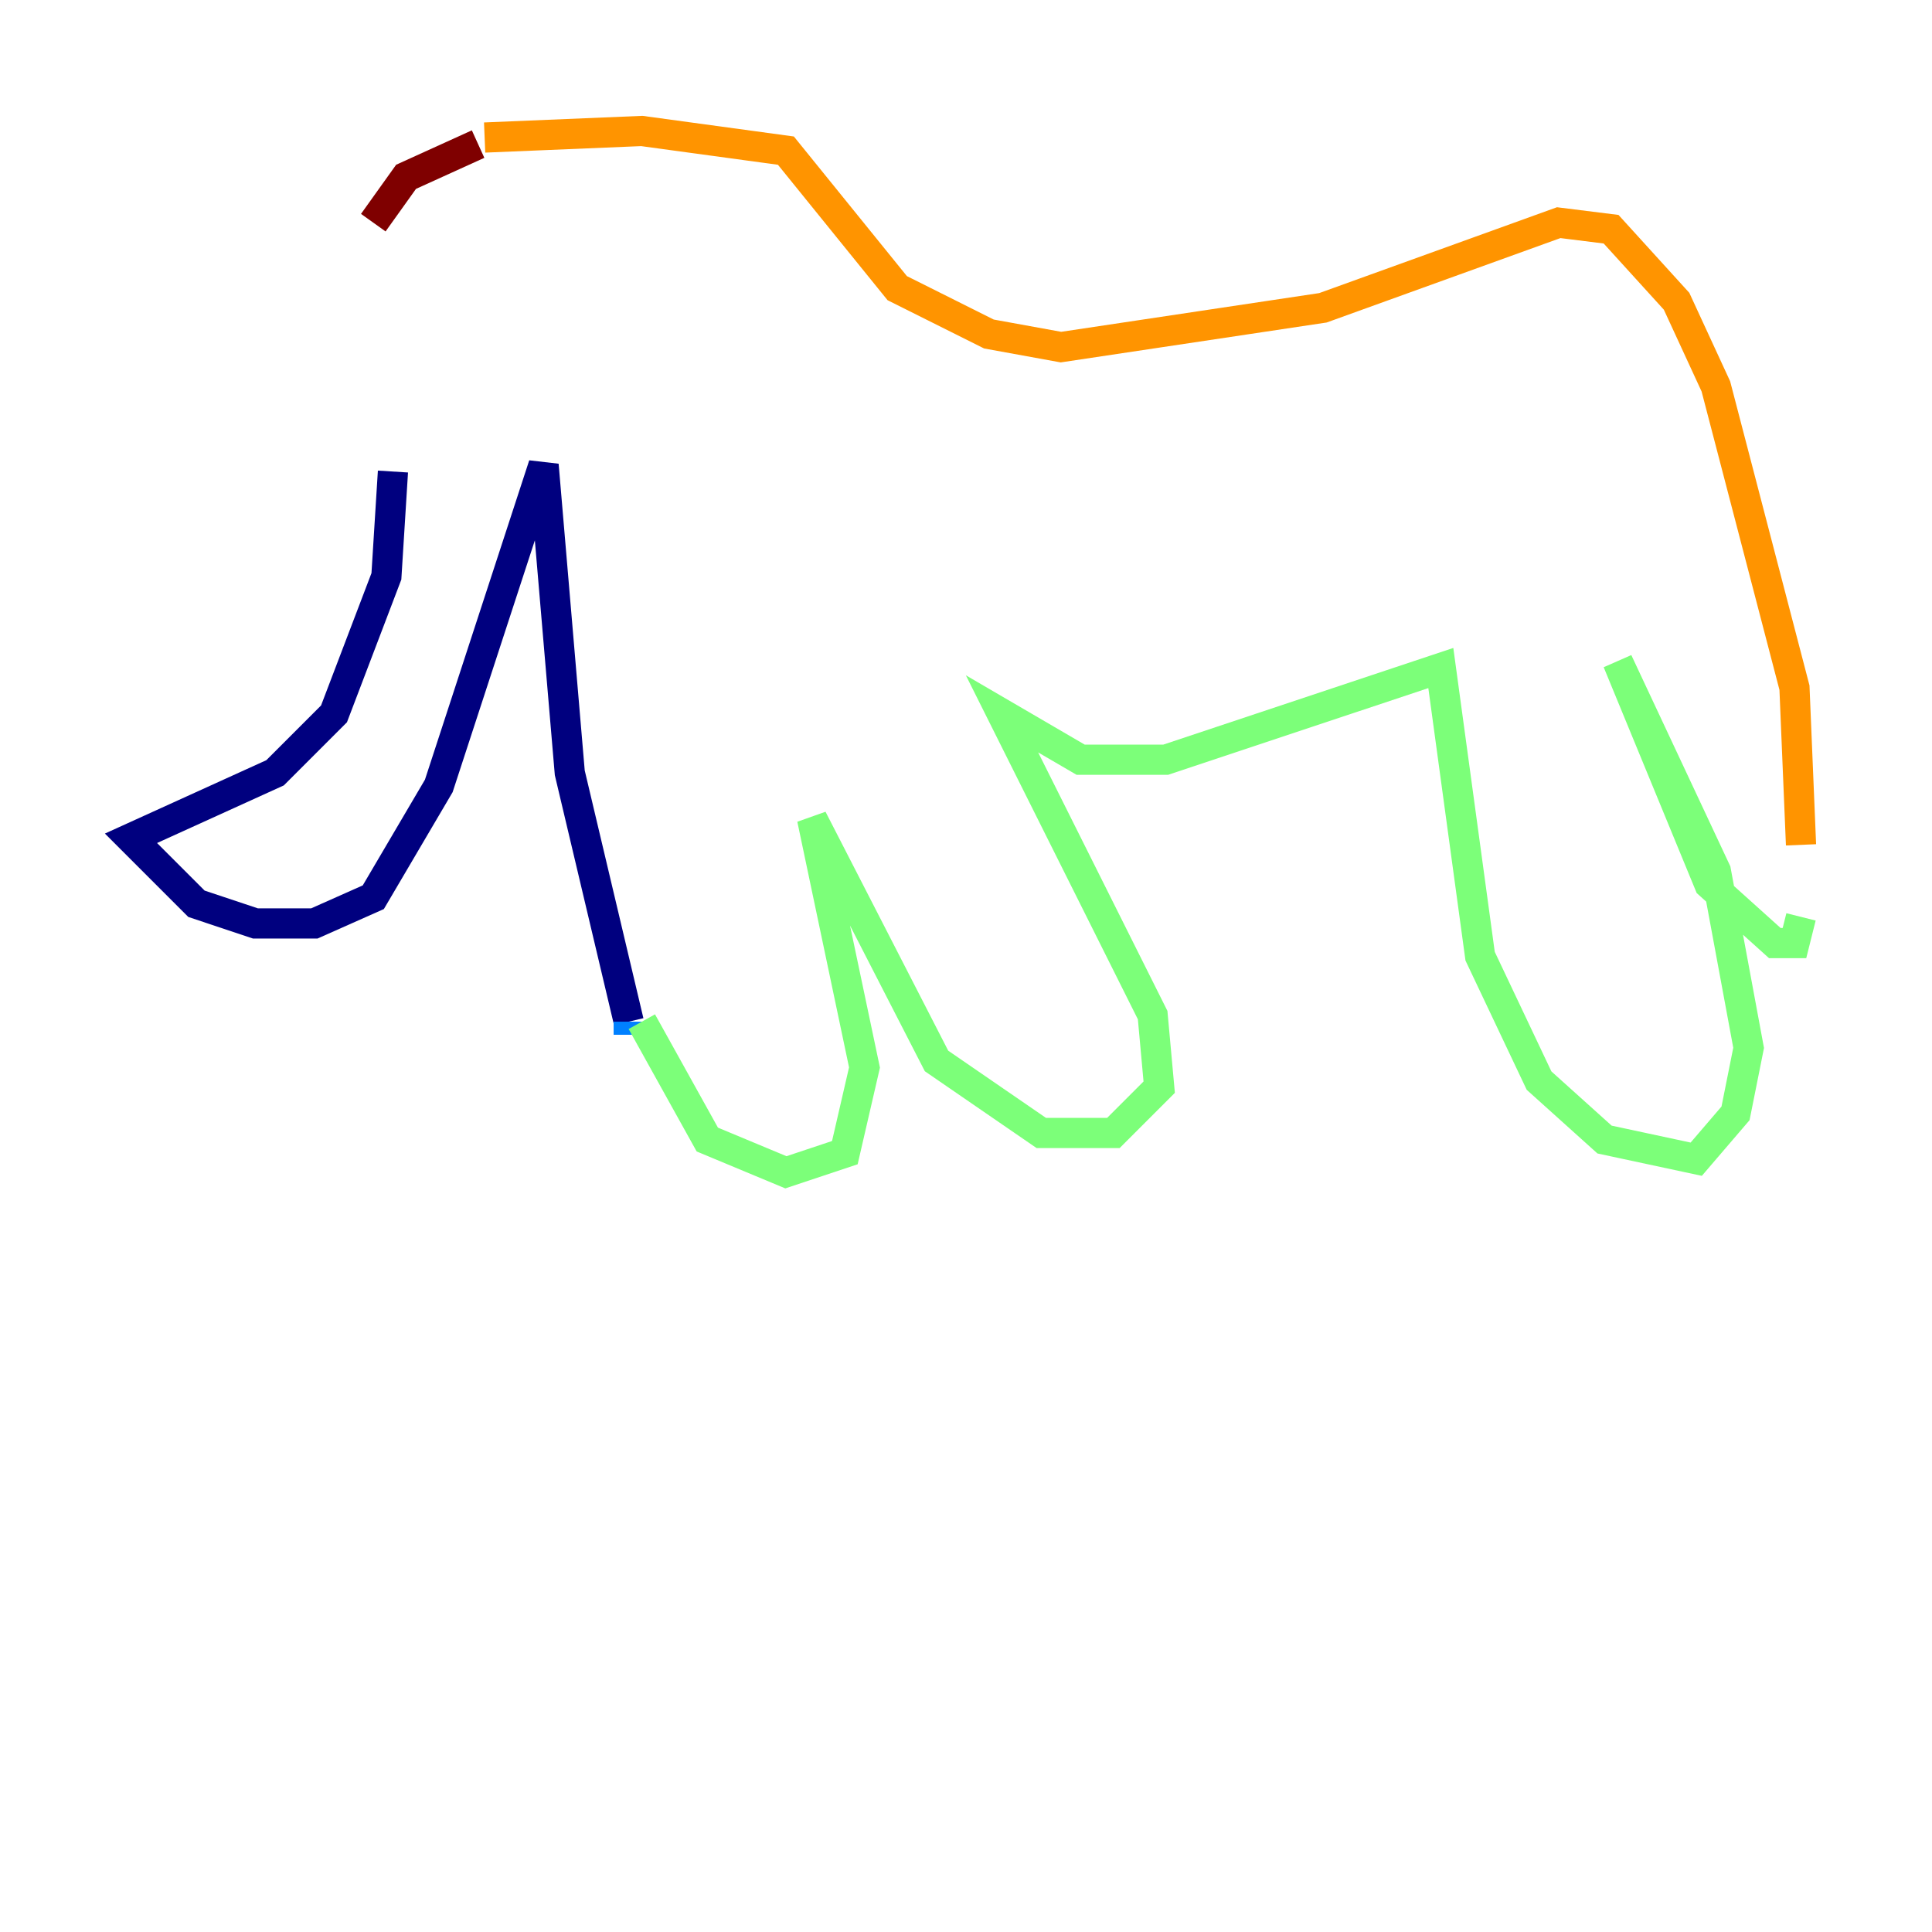 <?xml version="1.0" encoding="utf-8" ?>
<svg baseProfile="tiny" height="128" version="1.2" viewBox="0,0,128,128" width="128" xmlns="http://www.w3.org/2000/svg" xmlns:ev="http://www.w3.org/2001/xml-events" xmlns:xlink="http://www.w3.org/1999/xlink"><defs /><polyline fill="none" points="26.034,31.241 25.6,38.183 22.129,47.295 18.224,51.2 8.678,55.539 13.017,59.878 16.922,61.18 20.827,61.18 24.732,59.444 29.071,52.068 36.014,30.807 37.749,51.2 41.654,67.688" stroke="#00007f" stroke-width="2" /><polyline fill="none" points="41.654,67.688 41.654,68.556" stroke="#0080ff" stroke-width="2" /><polyline fill="none" points="42.522,67.688 46.861,75.498 52.068,77.668 55.973,76.366 57.275,70.725 53.803,54.237 62.047,70.291 68.99,75.064 73.763,75.064 76.8,72.027 76.366,67.254 66.386,47.295 71.593,50.332 77.234,50.332 95.458,44.258 98.061,63.349 101.966,71.593 106.305,75.498 112.38,76.8 114.983,73.763 115.851,69.424 113.681,57.709 107.173,43.824 113.248,58.576 117.586,62.481 118.888,62.481 119.322,60.746" stroke="#7cff79" stroke-width="2" /><polyline fill="none" points="119.322,55.973 118.888,45.559 113.681,25.6 111.078,19.959 106.739,15.186 103.268,14.752 87.647,20.393 70.291,22.997 65.519,22.129 59.444,19.091 52.068,9.98 42.522,8.678 32.108,9.112" stroke="#ff9400" stroke-width="2" /><polyline fill="none" points="31.675,9.546 26.902,11.715 24.732,14.752" stroke="#7f0000" stroke-width="2" /></svg>